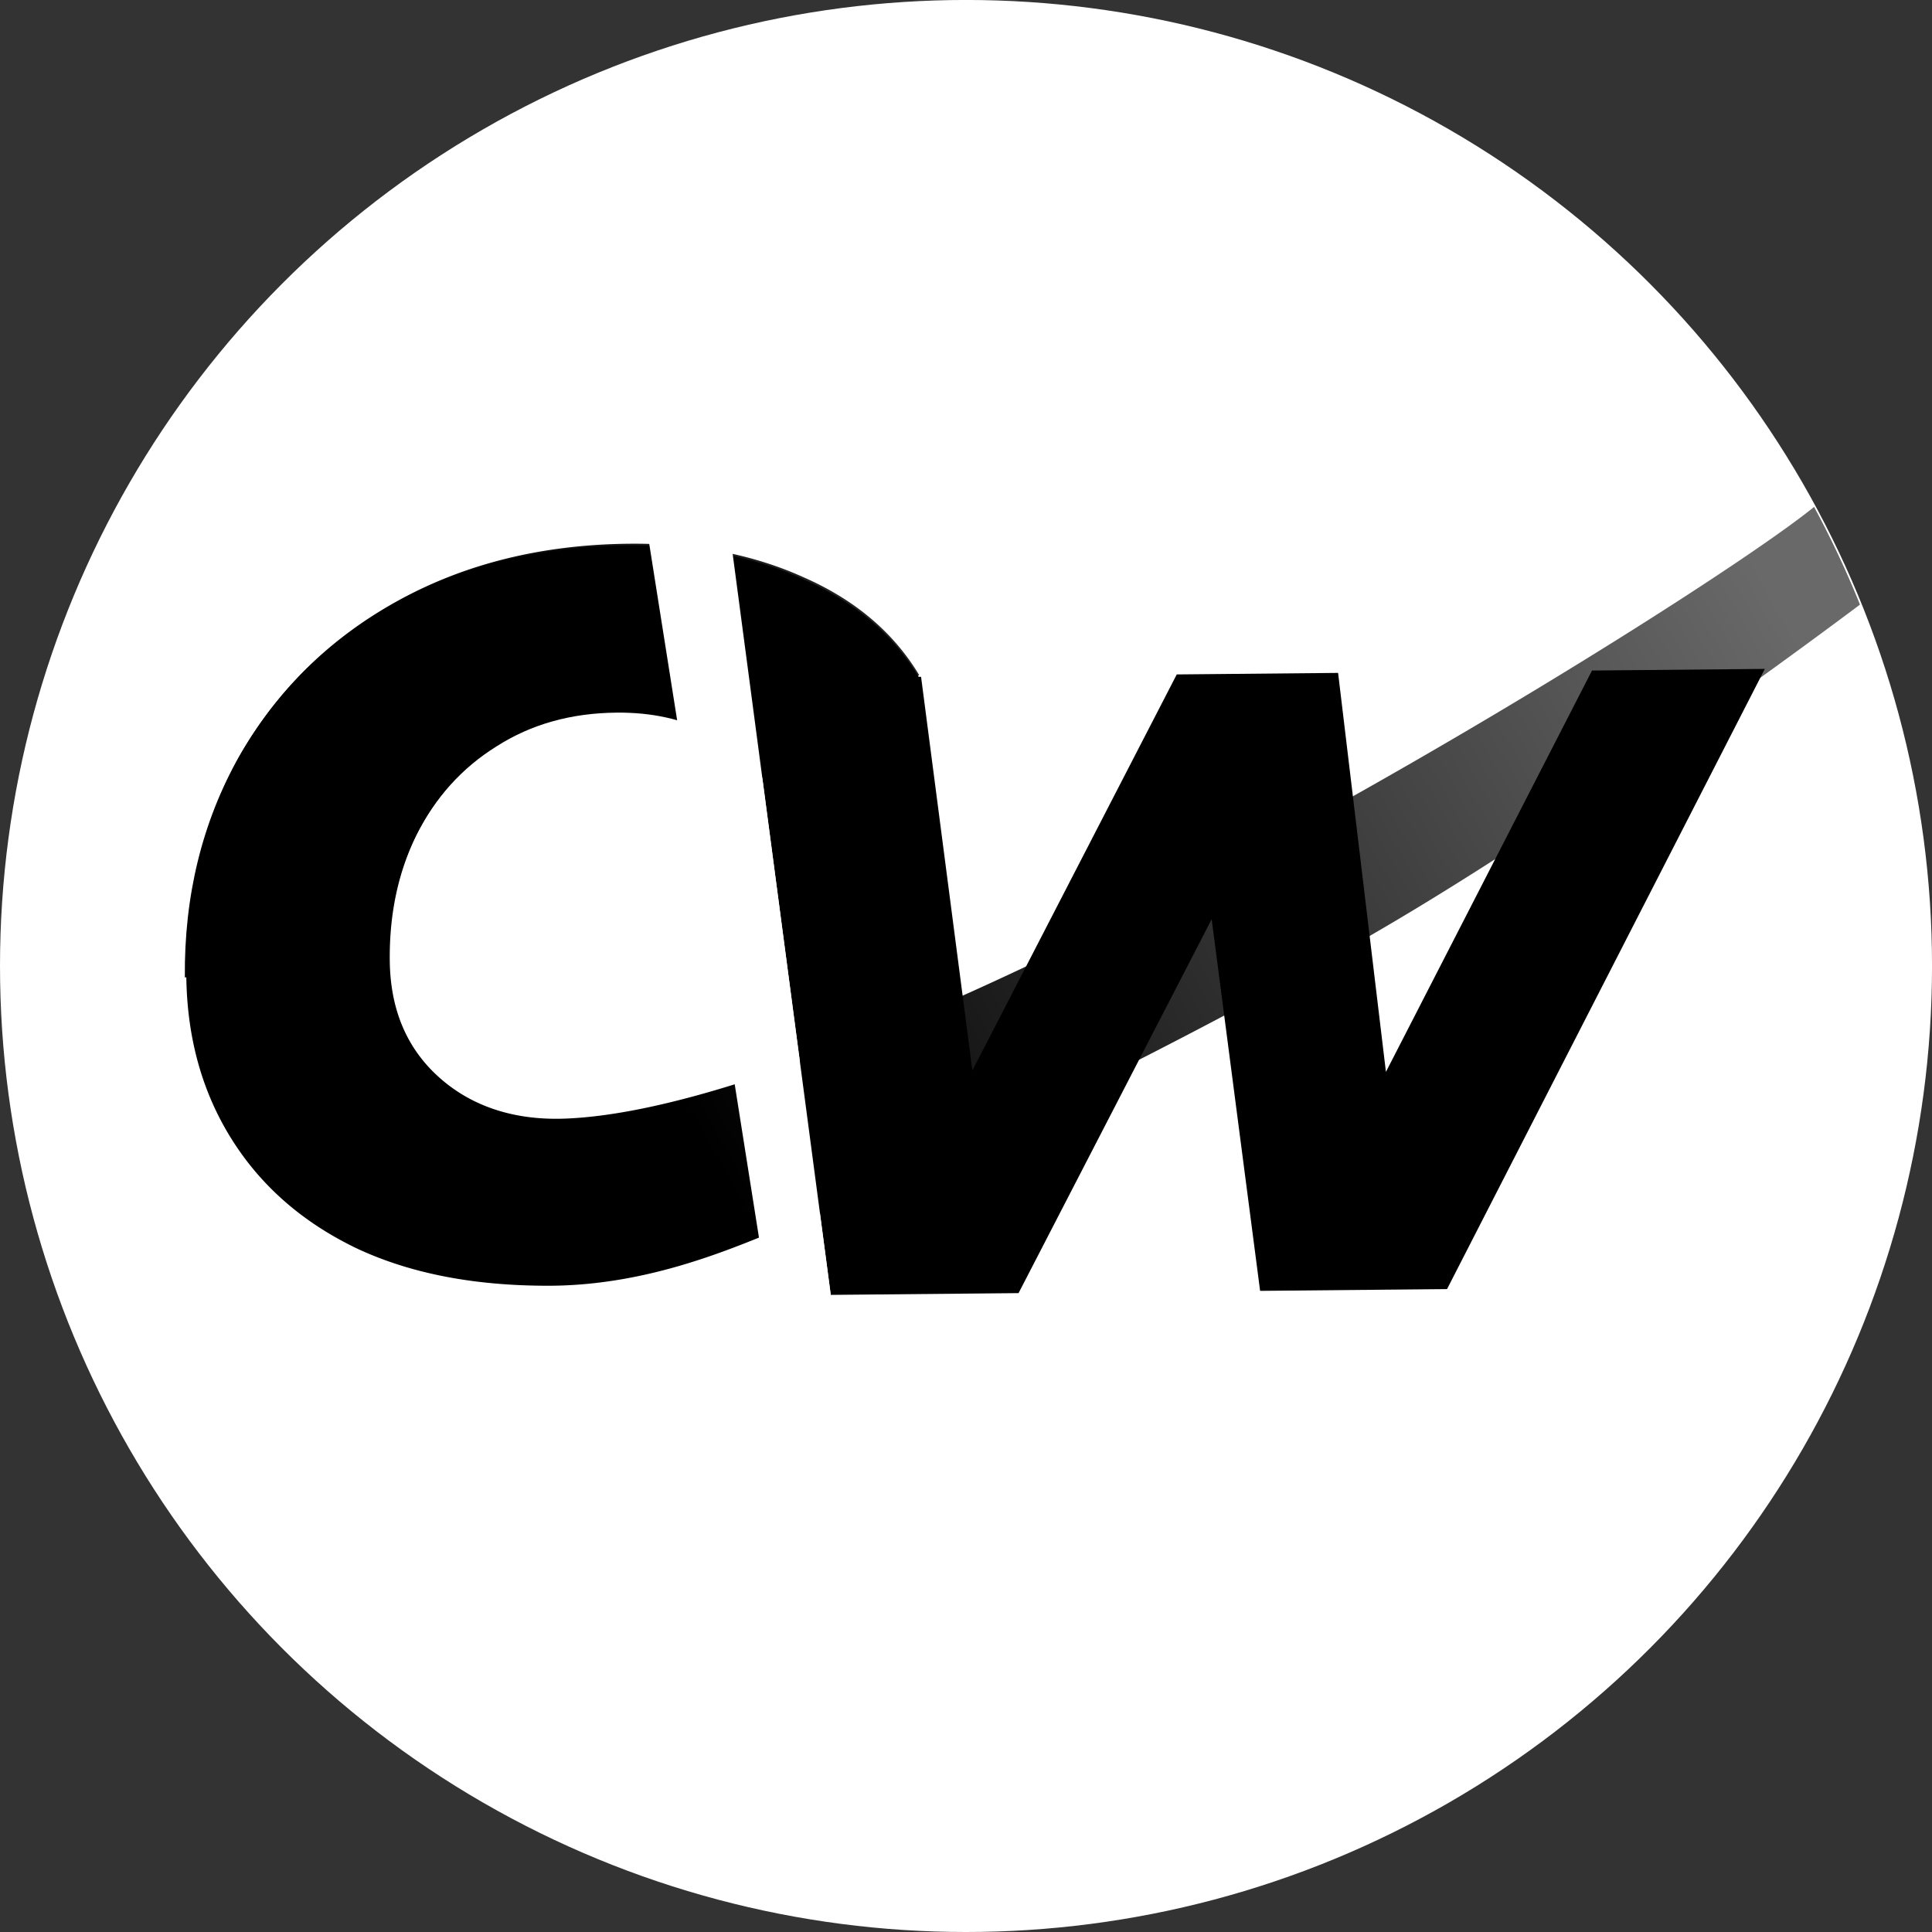 <?xml version="1.0" encoding="UTF-8" standalone="no"?>
<!-- Created with Inkscape (http://www.inkscape.org/) -->

<svg
   xmlns:dc="http://purl.org/dc/elements/1.1/"
   xmlns:cc="http://creativecommons.org/ns#"
   xmlns:rdf="http://www.w3.org/1999/02/22-rdf-syntax-ns#"
   xmlns:svg="http://www.w3.org/2000/svg"
   xmlns="http://www.w3.org/2000/svg"
   xmlns:xlink="http://www.w3.org/1999/xlink"
   xmlns:sodipodi="http://sodipodi.sourceforge.net/DTD/sodipodi-0.dtd"
   xmlns:inkscape="http://www.inkscape.org/namespaces/inkscape"
   width="256"
   height="256"
   viewBox="0 0 67.733 67.733"
   version="1.1"
   id="svg8"
   inkscape:version="0.92.3 (2405546, 2018-03-11)"
   sodipodi:docname="RoundFavIcon.svg">
  <rect x="0" y="0" width="67.733" height="67.733" fill="#333333" stroke="none"/>
  <defs
     id="defs2">
    <linearGradient
       inkscape:collect="always"
       id="linearGradient4568">
      <stop
         style="stop-color:#000000;stop-opacity:1;"
         offset="0"
         id="stop4564" />
      <stop
         style="stop-color:#696969;stop-opacity:1"
         offset="1"
         id="stop4566" />
    </linearGradient>
    <linearGradient
       inkscape:collect="always"
       xlink:href="#linearGradient4568"
       id="linearGradient4570"
       x1="16.228"
       y1="275.909"
       x2="58.002"
       y2="251.005"
       gradientUnits="userSpaceOnUse" />
    <linearGradient
       inkscape:collect="always"
       xlink:href="#linearGradient4568"
       id="linearGradient4576"
       gradientUnits="userSpaceOnUse"
       x1="5.172"
       y1="271.09"
       x2="63.964"
       y2="251.005" />
    <linearGradient
       inkscape:collect="always"
       xlink:href="#linearGradient4568"
       id="linearGradient4585"
       gradientUnits="userSpaceOnUse"
       x1="21.615"
       y1="270.983"
       x2="58.002"
       y2="251.005"
       gradientTransform="matrix(3.842,-0.036,0.036,3.842,0.444,-888.519)" />
  </defs>
  <sodipodi:namedview
     id="base"
     pagecolor="#ffffff"
     bordercolor="#666666"
     borderopacity="1.0"
     inkscape:pageopacity="0.0"
     inkscape:pageshadow="2"
     inkscape:zoom="1.4"
     inkscape:cx="97.900085"
     inkscape:cy="130.74576"
     inkscape:document-units="mm"
     inkscape:current-layer="layer1"
     showgrid="false"
     units="px"
     inkscape:window-width="1596"
     inkscape:window-height="861"
     inkscape:window-x="0"
     inkscape:window-y="18"
     inkscape:window-maximized="0"
     showguides="false" />
  <g
     inkscape:label="Layer 1"
     inkscape:groupmode="layer"
     id="layer1"
     transform="translate(0,-229.267)">
    <circle
       style="fill:#ffffff;fill-opacity:1;stroke:none;stroke-width:0.271;stroke-opacity:1"
       id="path4710"
       cx="33.867"
       cy="263.133"
       r="33.867" />
    <path
       style="fill:#ffffff;fill-opacity:1;stroke:none;stroke-width:0.265;stroke-opacity:1"
       d="m -127.889,229.267 -11.091,11.091 v 45.551 l 11.091,11.091 h 45.57 l 11.072,-11.072 V 240.358 l -11.091,-11.091 z"
       id="rect4606"
       inkscape:connector-curvature="0" />
    <g
       id="g27"
       transform="matrix(0.923,0,0,0.923,2.182,18.414)">
      <g
         transform="matrix(1.101,-0.01,0.01,1.101,-2.236,-26.248)"
         id="text27"
         style="font-style:italic;font-variant:normal;font-weight:800;font-stretch:normal;font-size:35.154px;line-height:1.25;font-family:Montserrat;-inkscape-font-specification:'Montserrat Ultra-Bold Italic';letter-spacing:0px;word-spacing:0px;fill:url(#linearGradient4576);fill-opacity:1;stroke:none;stroke-width:0.879"
         aria-label="C">
        <path
           style="fill:url(#linearGradient4585);fill-opacity:1;stroke:none;stroke-width:3.377"
           d="M 240.855 67.816 C 225.167 80.563 117.857 147.119 75.088 148.742 C 67.98 149.012 62.33 146.927 58.152 143.094 C 53.974 139.261 51.855 134.147 51.795 127.754 C 51.737 121.541 52.943 115.948 55.418 110.973 C 57.982 105.906 61.547 101.955 66.113 99.121 C 70.678 96.197 75.977 94.705 82.01 94.648 C 91.284 94.561 98.253 98.189 102.914 105.529 L 122.082 89.951 C 118.697 84.31 113.614 79.99 106.832 76.992 C 100.049 73.904 92.292 72.401 83.559 72.482 C 72.033 72.59 61.79 75.118 52.832 80.064 C 43.874 85.011 36.914 91.83 31.953 100.521 C 27.082 109.212 24.698 118.959 24.799 129.764 C 24.876 137.957 26.88 145.189 30.811 151.455 C 34.741 157.722 40.324 162.576 47.561 166.02 C 54.796 169.373 63.186 170.901 72.73 170.916 C 84.508 170.934 94.616 167.051 101.434 164.285 C 116.741 158.336 152.088 141.32 179.113 126.189 C 200.559 114.183 228.659 94.422 246.928 80.787 A 128 128 0 0 0 240.855 67.816 z "
           transform="matrix(0.26,0.002,-0.002,0.26,-2.284,231.248)"
           id="path31" />
      </g>
      <path
         d="m 64.67,253.85 -12.071,23.557 -7.1,0.067 -1.84,-14.116 -7.335,14.202 -7.133,0.067 -3.1,-23.415 6.53,-0.061 1.949,14.953 7.763,-15.044 6.128,-0.058 1.817,15.155 7.828,-15.245 z"
         style="font-style:italic;font-variant:normal;font-weight:800;font-stretch:normal;font-size:medium;line-height:1.25;font-family:Montserrat;-inkscape-font-specification:'Montserrat Ultra-Bold Italic';letter-spacing:0px;word-spacing:0px;fill:#000000;fill-opacity:1;stroke:none;stroke-width:0.837"
         id="path16"
         inkscape:connector-curvature="0" />
      <g
         aria-label="C"
         style="font-style:italic;font-variant:normal;font-weight:800;font-stretch:normal;font-size:35.154px;line-height:1.25;font-family:Montserrat;-inkscape-font-specification:'Montserrat Ultra-Bold Italic';letter-spacing:0px;word-spacing:0px;fill:url(#linearGradient4570);fill-opacity:1;stroke:none;stroke-width:0.879"
         id="g4574"
         transform="matrix(1.101,-0.01,0.01,1.101,-2.236,-26.248)">
        <path
           d="m 3.853,265.082 c 0,-2.812 0.644,-5.343 1.933,-7.593 1.312,-2.25 3.14,-4.008 5.484,-5.273 2.344,-1.266 5.015,-1.898 8.015,-1.898 2.273,0 4.289,0.41 6.047,1.23 1.758,0.797 3.07,1.933 3.937,3.41 l -5.027,4.008 c -1.195,-1.922 -3,-2.883 -5.414,-2.883 -1.57,0 -2.953,0.375 -4.148,1.125 -1.195,0.727 -2.133,1.746 -2.812,3.058 -0.656,1.289 -0.984,2.742 -0.984,4.359 z"
           style="fill:#000000;fill-opacity:1;stroke:none;stroke-width:0.879"
           id="path4572"
           inkscape:connector-curvature="0"
           sodipodi:nodetypes="ccsscccscccc" />
      </g>
      <path
         inkscape:connector-curvature="0"
         id="path4610"
         style="font-style:italic;font-variant:normal;font-weight:800;font-stretch:normal;font-size:medium;line-height:1.25;font-family:Montserrat;-inkscape-font-specification:'Montserrat Ultra-Bold Italic';letter-spacing:0px;word-spacing:0px;fill:#ffffff;fill-opacity:1;stroke:none;stroke-width:1.309"
         d="m 21.034,241.121 3.31,-0.105 4.847,36.61 -2.368,0.096 z"
         sodipodi:nodetypes="ccccc" />
    </g>
  </g>
</svg>
